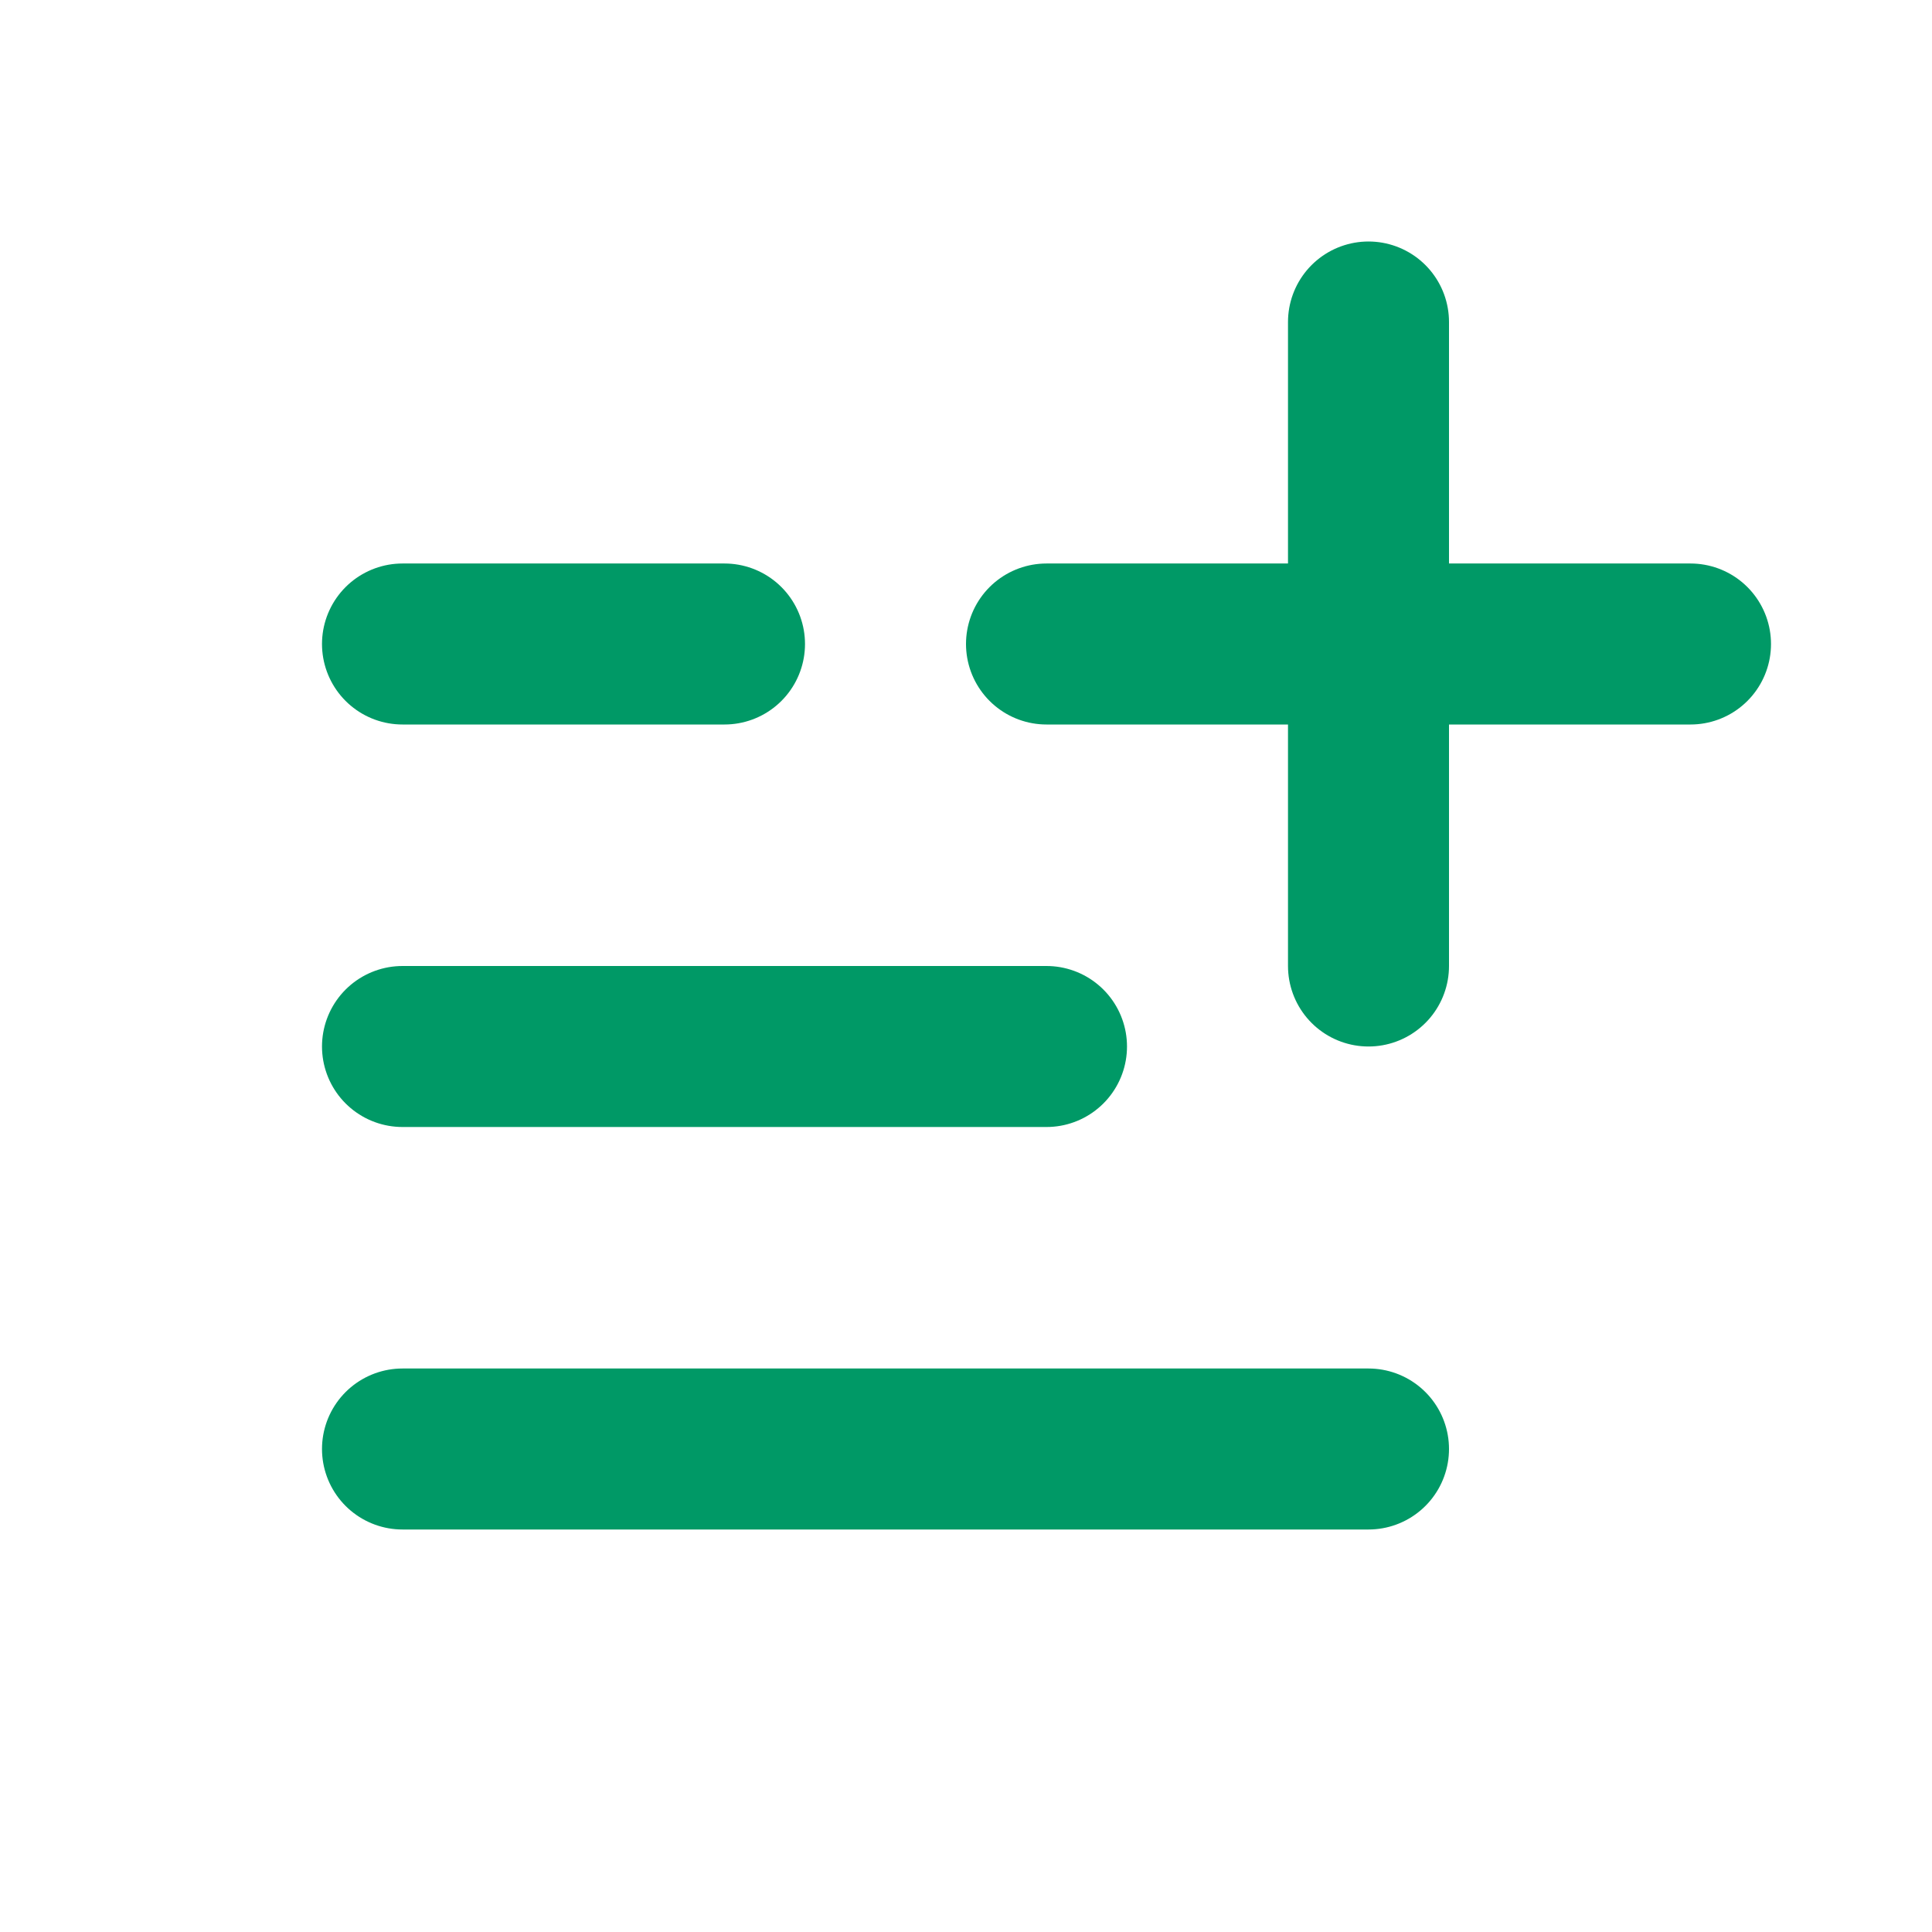 <svg xmlns="http://www.w3.org/2000/svg" width="48" height="48" fill="none" stroke-linecap="round" stroke-linejoin="round">

<path stroke-width="4" stroke="#096"
d="M 26 16 h16 m -8 -8 v 16"/>
<path stroke-width="4" stroke="#096"
d="M 10 16 h8"/>
<path stroke-width="4" stroke="#096"
d="M 10 26 h16"/>
<path stroke-width="4" stroke="#096"
d="M 10 36 h24"/>
</svg>